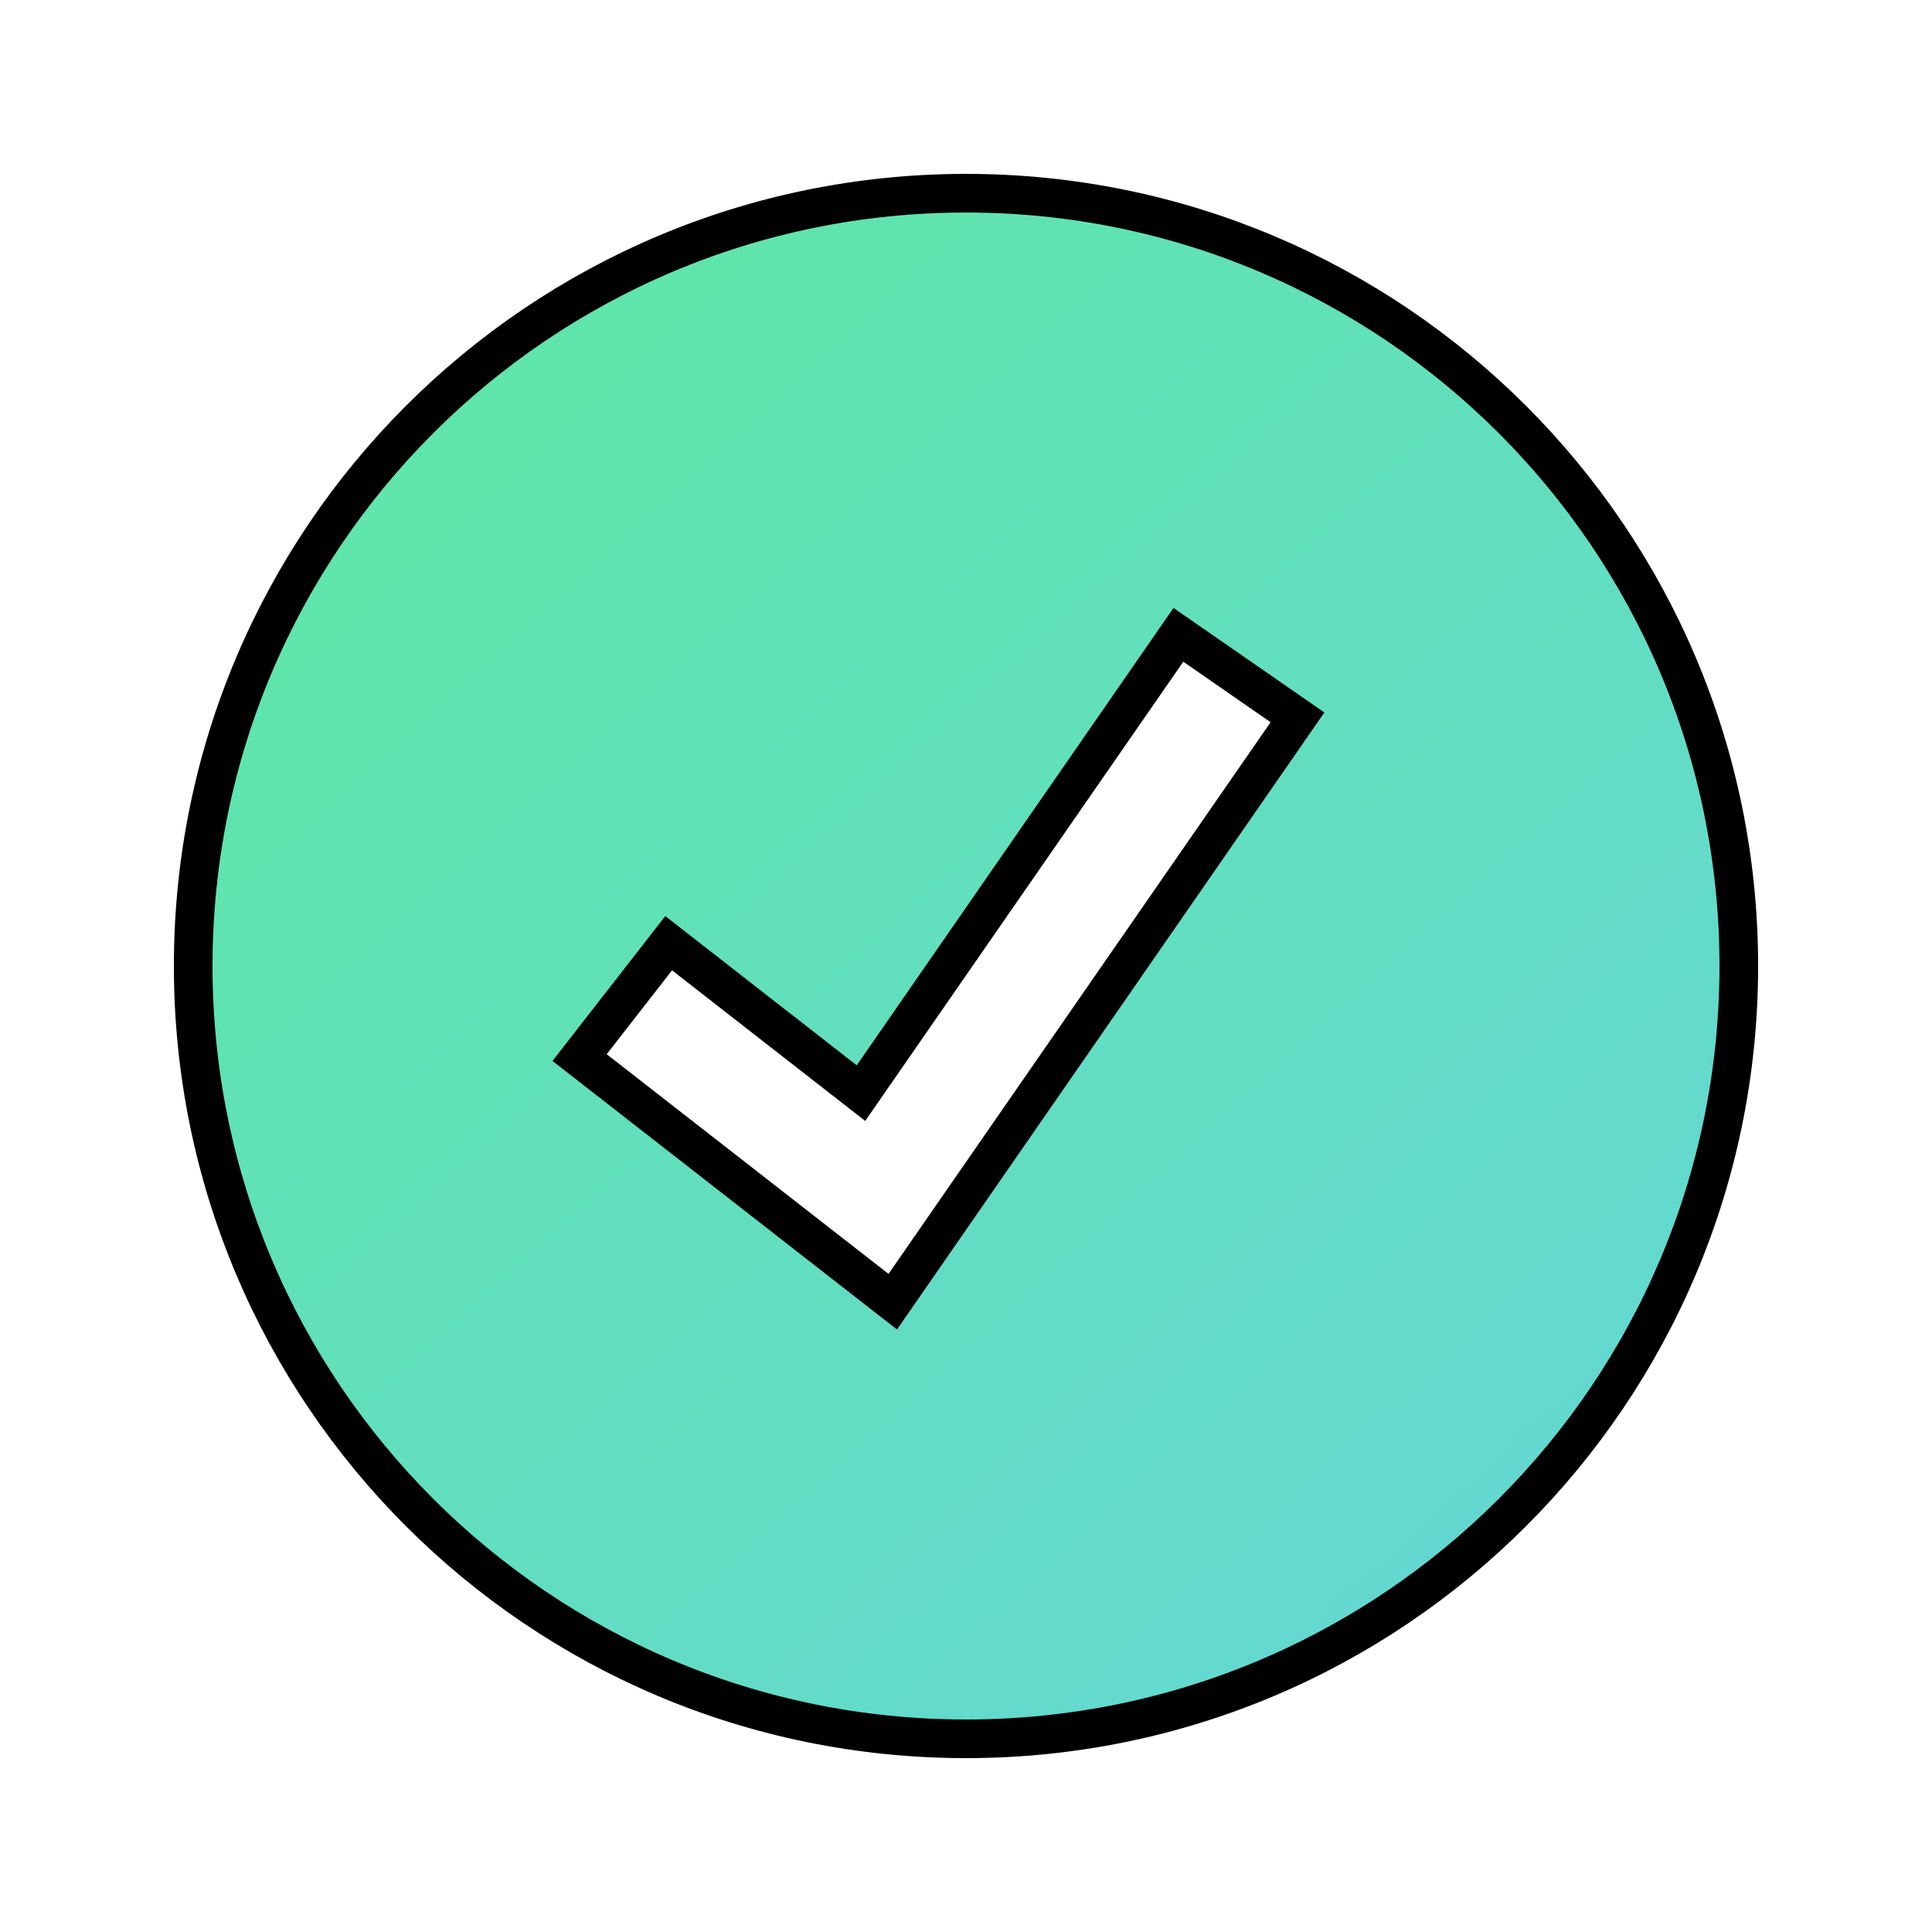 <svg width="50" height="50" viewBox="0 0 50 50" fill="none" xmlns="http://www.w3.org/2000/svg">
<g filter="url(#filter0_d_3_272)">
<path fill-rule="evenodd" clip-rule="evenodd" d="M45 21C45 32.046 36.046 41 25 41C13.954 41 5 32.046 5 21C5 9.954 13.954 1 25 1C36.046 1 45 9.954 45 21ZM15 23.37L23.105 29.688L33.579 14.565L30.497 12.429L22.282 24.29L17.305 20.41L15 23.37Z" fill="url(#paint0_linear_3_272)"/>
<path fill-rule="evenodd" clip-rule="evenodd" d="M45 21C45 32.046 36.046 41 25 41C13.954 41 5 32.046 5 21C5 9.954 13.954 1 25 1C36.046 1 45 9.954 45 21ZM15 23.37L23.105 29.688L33.579 14.565L30.497 12.429L22.282 24.29L17.305 20.41L15 23.37Z" stroke="black" stroke-linecap="round"/>
</g>
<defs>
<filter id="filter0_d_3_272" x="0.5" y="0.5" width="49" height="49" filterUnits="userSpaceOnUse" color-interpolation-filters="sRGB">
<feFlood flood-opacity="0" result="BackgroundImageFix"/>
<feColorMatrix in="SourceAlpha" type="matrix" values="0 0 0 0 0 0 0 0 0 0 0 0 0 0 0 0 0 0 127 0" result="hardAlpha"/>
<feOffset dy="4"/>
<feGaussianBlur stdDeviation="2"/>
<feComposite in2="hardAlpha" operator="out"/>
<feColorMatrix type="matrix" values="0 0 0 0 0 0 0 0 0 0 0 0 0 0 0 0 0 0 0.25 0"/>
<feBlend mode="normal" in2="BackgroundImageFix" result="effect1_dropShadow_3_272"/>
<feBlend mode="normal" in="SourceGraphic" in2="effect1_dropShadow_3_272" result="shape"/>
</filter>
<linearGradient id="paint0_linear_3_272" x1="51.667" y1="59.519" x2="-1.667" y2="1" gradientUnits="userSpaceOnUse">
<stop stop-color="#67CFE9"/>
<stop offset="1" stop-color="#5EEA9F"/>
</linearGradient>
</defs>
</svg>
